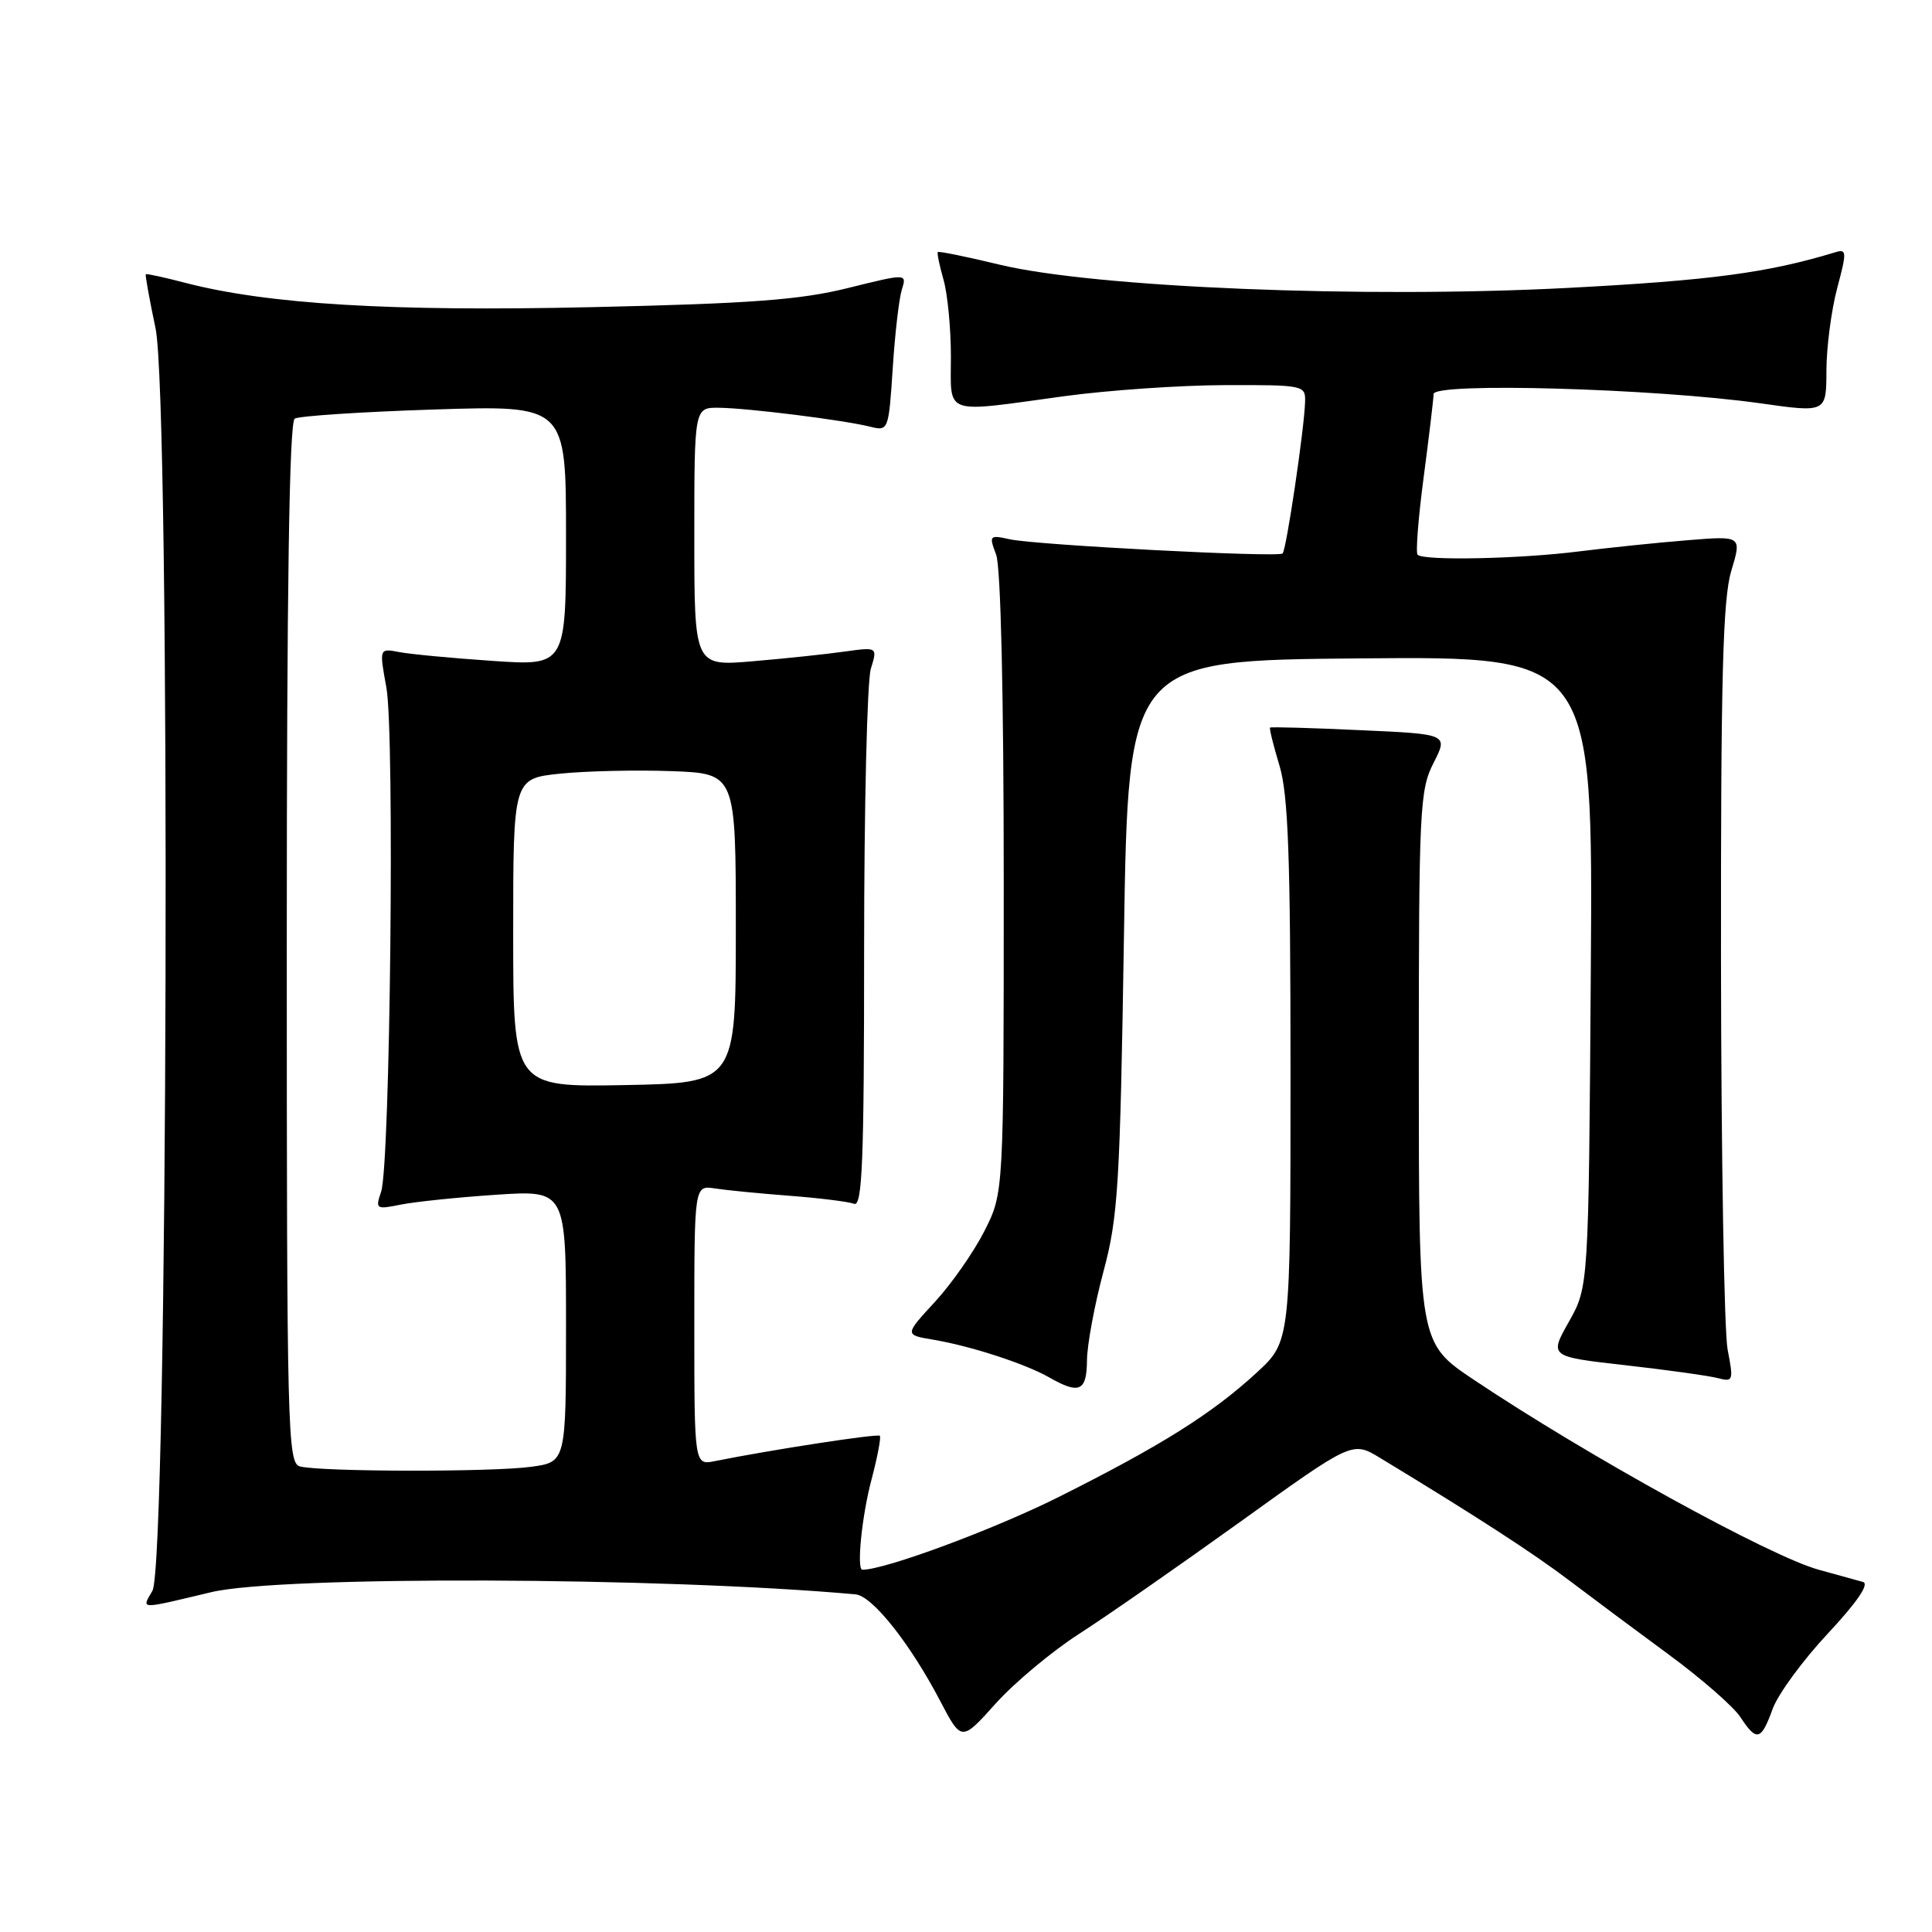<?xml version="1.0" encoding="UTF-8" standalone="no"?>
<!DOCTYPE svg PUBLIC "-//W3C//DTD SVG 1.1//EN" "http://www.w3.org/Graphics/SVG/1.1/DTD/svg11.dtd" >
<svg xmlns="http://www.w3.org/2000/svg" xmlns:xlink="http://www.w3.org/1999/xlink" version="1.1" viewBox="0 0 256 256">
 <g >
 <path fill="currentColor"
d=" M 142.98 216.50 C 146.57 214.20 156.18 207.51 164.35 201.64 C 179.20 190.96 179.20 190.96 182.85 193.17 C 195.65 200.93 203.18 205.81 208.00 209.47 C 211.03 211.76 216.98 216.20 221.24 219.33 C 225.49 222.46 229.70 226.14 230.60 227.51 C 232.76 230.81 233.36 230.66 234.88 226.45 C 235.59 224.49 238.88 220.00 242.19 216.46 C 246.06 212.32 247.73 209.88 246.86 209.62 C 246.11 209.41 243.47 208.68 241.00 208.00 C 234.56 206.24 210.30 192.88 195.25 182.80 C 188.00 177.94 188.00 177.94 188.00 141.43 C 188.00 107.20 188.12 104.68 189.95 101.10 C 191.90 97.27 191.90 97.27 180.20 96.75 C 173.77 96.45 168.40 96.30 168.29 96.41 C 168.17 96.51 168.73 98.78 169.54 101.46 C 170.70 105.33 171.00 113.57 171.00 142.03 C 171.00 177.75 171.00 177.75 166.53 181.87 C 160.63 187.30 153.90 191.54 140.30 198.35 C 131.74 202.64 117.29 208.00 114.27 208.00 C 113.48 208.00 114.21 200.80 115.48 196.05 C 116.27 193.05 116.77 190.44 116.58 190.25 C 116.27 189.94 102.18 192.11 94.75 193.60 C 92.00 194.16 92.00 194.16 92.00 175.60 C 92.00 157.05 92.00 157.05 94.75 157.48 C 96.26 157.71 100.72 158.15 104.67 158.45 C 108.61 158.75 112.43 159.23 113.17 159.51 C 114.26 159.93 114.50 153.91 114.50 125.76 C 114.50 106.92 114.90 90.20 115.39 88.62 C 116.28 85.73 116.28 85.73 111.89 86.34 C 109.48 86.68 104.01 87.26 99.75 87.62 C 92.00 88.28 92.00 88.28 92.00 71.14 C 92.00 54.00 92.00 54.00 95.25 54.03 C 99.07 54.07 111.80 55.66 115.30 56.54 C 117.71 57.14 117.75 57.05 118.29 48.83 C 118.58 44.25 119.13 39.54 119.50 38.37 C 120.17 36.23 120.17 36.23 112.34 38.17 C 106.02 39.74 99.43 40.23 78.38 40.70 C 51.80 41.30 35.53 40.32 24.56 37.48 C 21.78 36.75 19.42 36.24 19.32 36.34 C 19.22 36.44 19.80 39.66 20.61 43.50 C 22.63 53.17 22.26 207.17 20.20 210.78 C 18.76 213.30 18.25 213.29 28.00 210.97 C 37.16 208.78 87.82 208.96 113.37 211.26 C 115.58 211.46 120.57 217.74 124.55 225.33 C 127.40 230.78 127.40 230.78 131.93 225.73 C 134.42 222.96 139.40 218.80 142.98 216.50 Z  M 144.03 180.25 C 144.05 178.19 145.03 172.90 146.21 168.50 C 148.16 161.25 148.41 157.08 148.93 124.00 C 149.50 87.50 149.50 87.50 180.29 87.24 C 211.08 86.97 211.08 86.97 210.79 128.74 C 210.50 170.50 210.50 170.50 207.89 175.13 C 205.28 179.76 205.28 179.76 215.39 180.90 C 220.95 181.53 226.46 182.30 227.63 182.61 C 229.65 183.14 229.72 182.95 228.92 178.84 C 228.46 176.45 228.07 153.31 228.04 127.41 C 228.01 89.81 228.28 79.38 229.40 75.66 C 230.80 71.00 230.80 71.00 223.65 71.58 C 219.72 71.89 213.20 72.57 209.18 73.07 C 201.36 74.06 188.65 74.32 187.84 73.51 C 187.57 73.24 187.93 68.63 188.64 63.26 C 189.35 57.89 189.94 52.92 189.96 52.21 C 190.01 50.64 219.28 51.47 233.25 53.44 C 242.00 54.68 242.00 54.68 242.01 49.09 C 242.02 46.01 242.66 41.12 243.43 38.21 C 244.73 33.34 244.71 32.96 243.17 33.43 C 234.24 36.15 226.66 37.16 207.74 38.15 C 180.75 39.56 145.09 38.10 132.50 35.08 C 128.11 34.02 124.40 33.26 124.27 33.40 C 124.14 33.53 124.48 35.17 125.02 37.06 C 125.56 38.94 126.00 43.53 126.00 47.24 C 126.00 55.15 124.78 54.72 141.00 52.50 C 146.78 51.71 156.34 51.05 162.25 51.03 C 172.76 51.00 173.00 51.05 172.93 53.25 C 172.83 56.83 170.44 72.90 169.95 73.34 C 169.33 73.89 137.30 72.22 133.81 71.46 C 131.10 70.86 131.03 70.95 131.99 73.48 C 132.61 75.10 133.00 92.04 133.00 117.10 C 133.00 158.07 133.00 158.07 130.44 163.12 C 129.03 165.90 126.07 170.14 123.86 172.53 C 119.85 176.88 119.85 176.88 123.68 177.52 C 128.65 178.36 135.84 180.70 139.00 182.50 C 143.02 184.80 144.00 184.36 144.03 180.25 Z  M 39.75 194.31 C 38.10 193.88 38.00 189.73 38.00 124.99 C 38.00 78.14 38.33 55.91 39.05 55.47 C 39.62 55.12 47.95 54.57 57.55 54.26 C 75.00 53.70 75.00 53.70 75.00 70.97 C 75.00 88.24 75.00 88.24 65.25 87.57 C 59.89 87.21 54.32 86.68 52.88 86.40 C 50.25 85.90 50.25 85.90 51.20 91.12 C 52.31 97.21 51.71 154.34 50.50 157.91 C 49.72 160.21 49.83 160.28 53.09 159.62 C 54.97 159.24 60.66 158.65 65.75 158.31 C 75.00 157.70 75.00 157.70 75.00 175.71 C 75.00 193.73 75.00 193.73 70.36 194.36 C 65.22 195.07 42.50 195.03 39.75 194.31 Z  M 68.00 123.61 C 68.00 103.16 68.00 103.16 74.25 102.51 C 77.69 102.16 84.33 102.01 89.00 102.18 C 97.50 102.50 97.50 102.50 97.50 123.00 C 97.50 143.50 97.50 143.50 82.75 143.78 C 68.00 144.05 68.00 144.05 68.00 123.61 Z "/>
</g>
</svg>